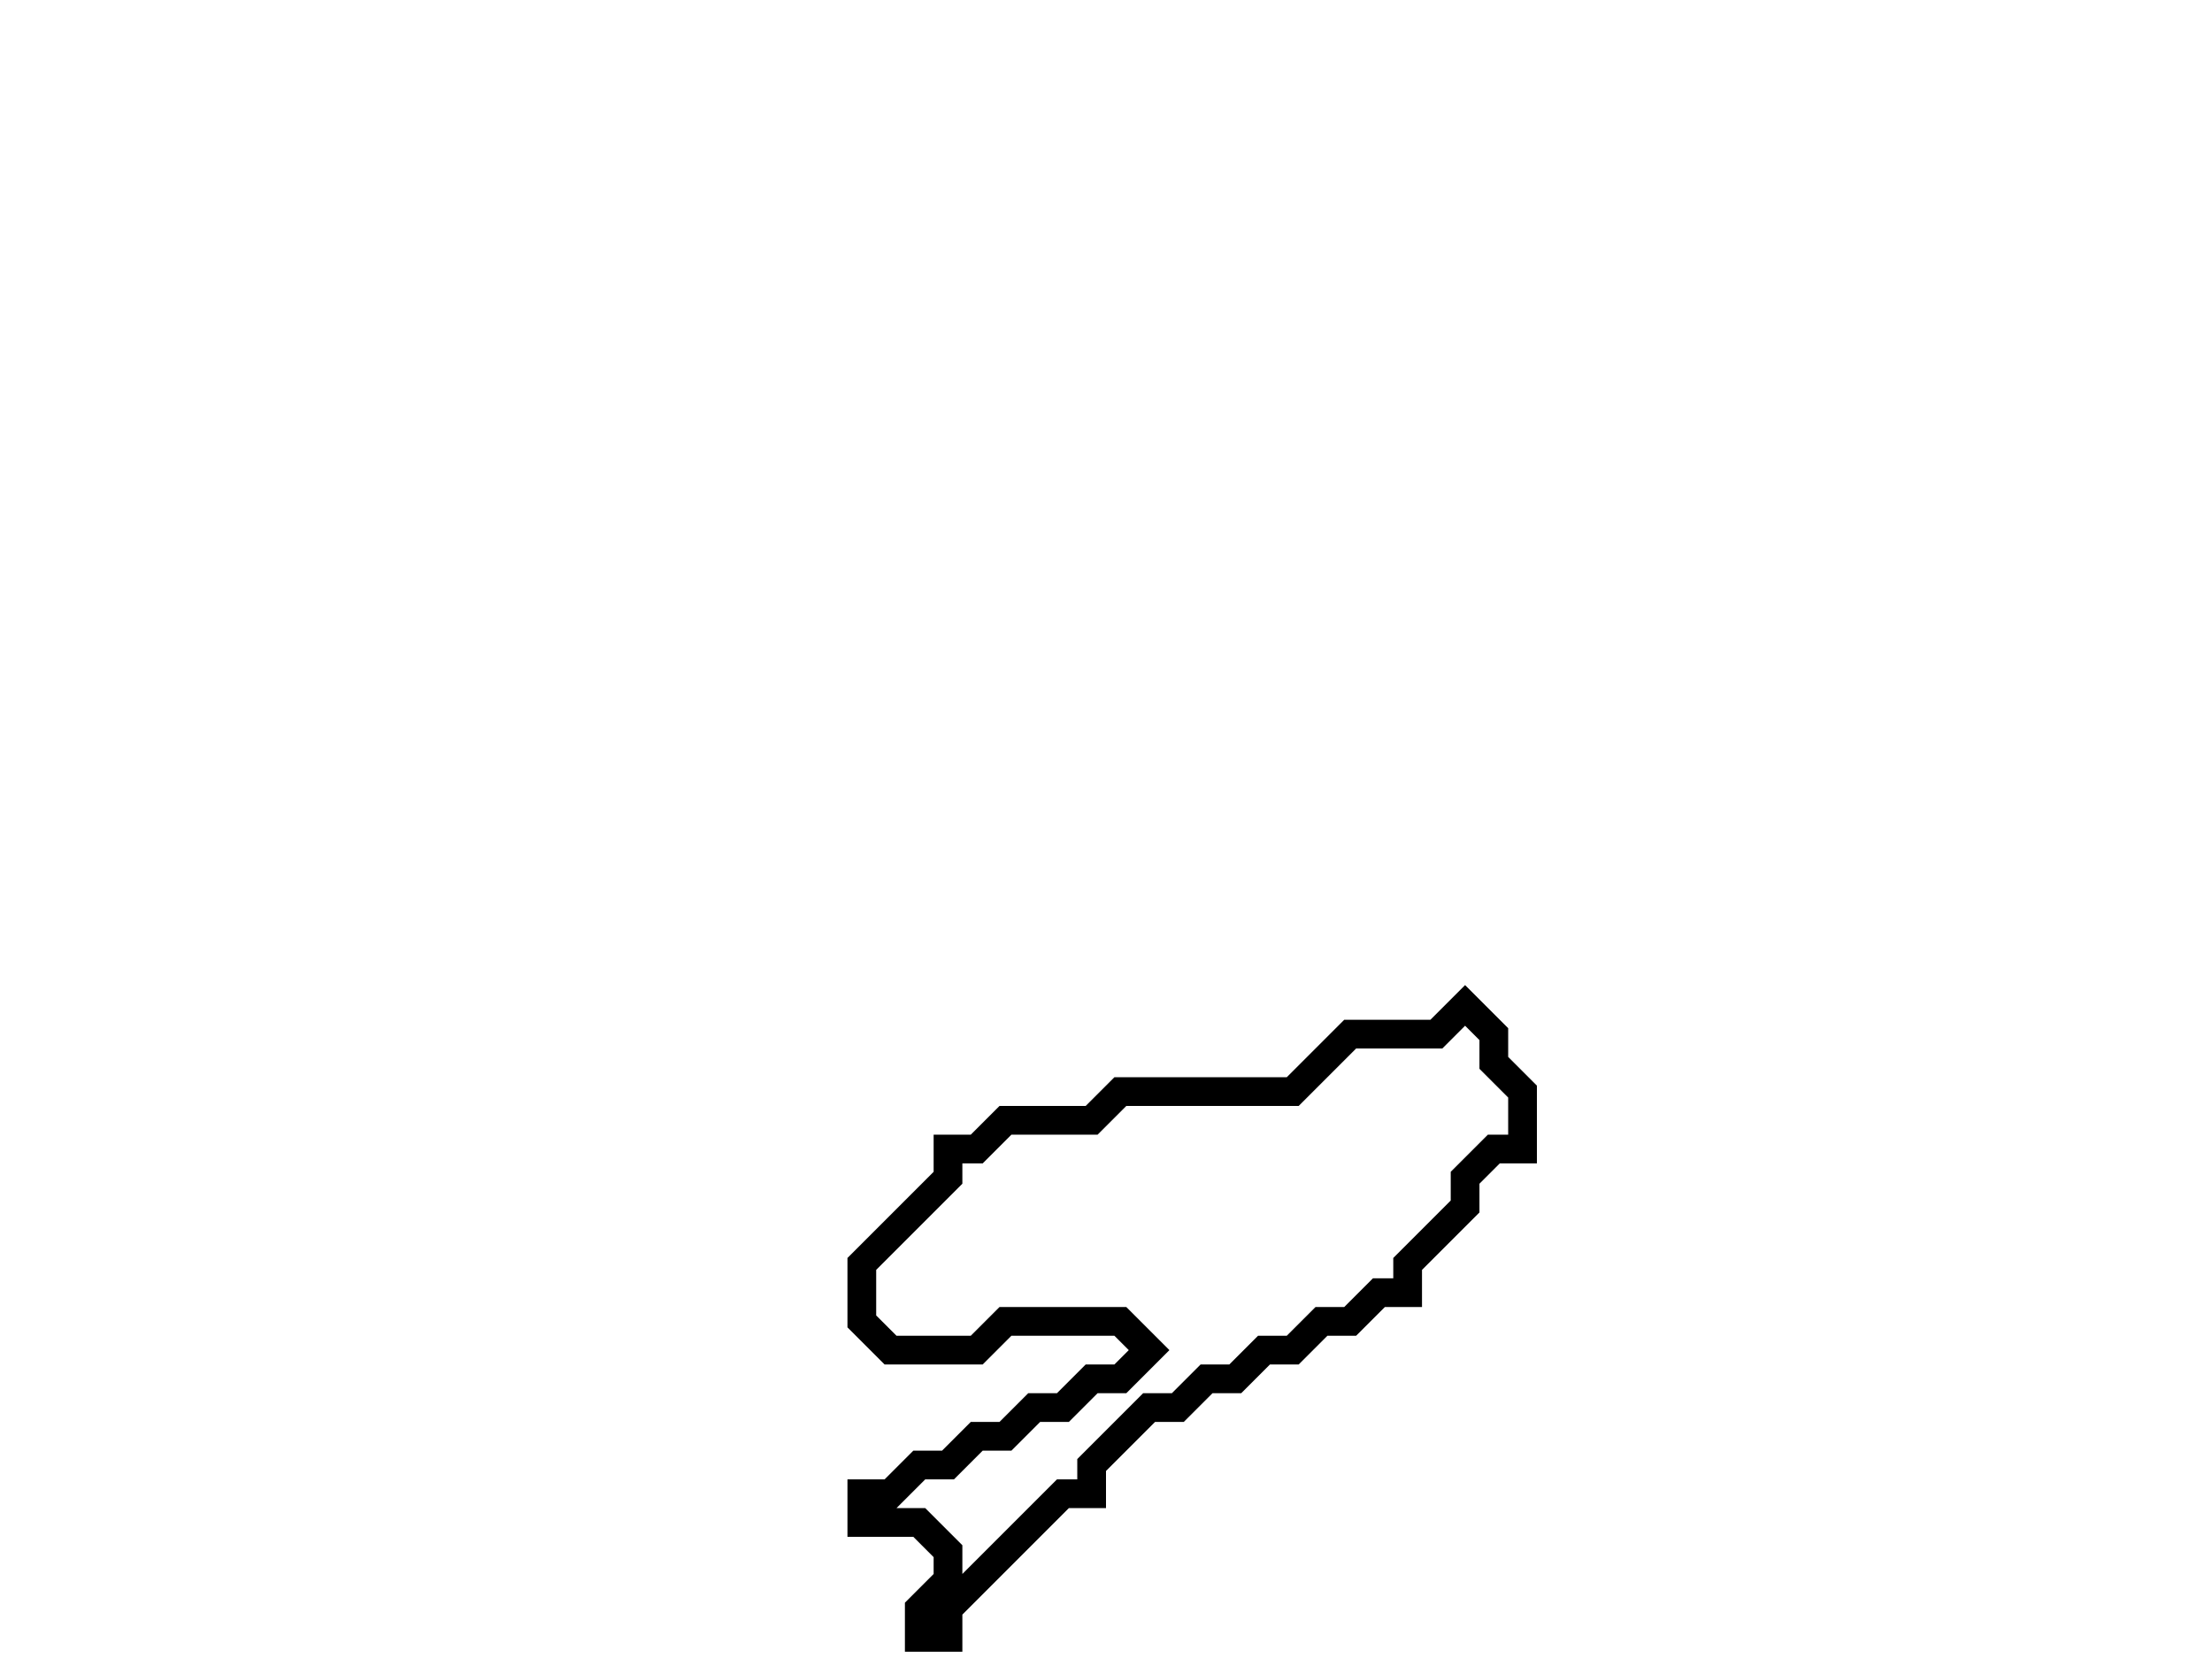 <svg xmlns="http://www.w3.org/2000/svg" width="77" height="58">
  <path d="M 51,35 L 50,36 L 47,36 L 45,38 L 39,38 L 38,39 L 35,39 L 34,40 L 33,40 L 33,41 L 30,44 L 30,46 L 31,47 L 34,47 L 35,46 L 39,46 L 40,47 L 39,48 L 38,48 L 37,49 L 36,49 L 35,50 L 34,50 L 33,51 L 32,51 L 31,52 L 30,52 L 30,53 L 32,53 L 33,54 L 33,55 L 32,56 L 32,57 L 33,57 L 33,56 L 37,52 L 38,52 L 38,51 L 40,49 L 41,49 L 42,48 L 43,48 L 44,47 L 45,47 L 46,46 L 47,46 L 48,45 L 49,45 L 49,44 L 51,42 L 51,41 L 52,40 L 53,40 L 53,38 L 52,37 L 52,36 Z" fill="none" stroke="black" stroke-width="1"/>
</svg>